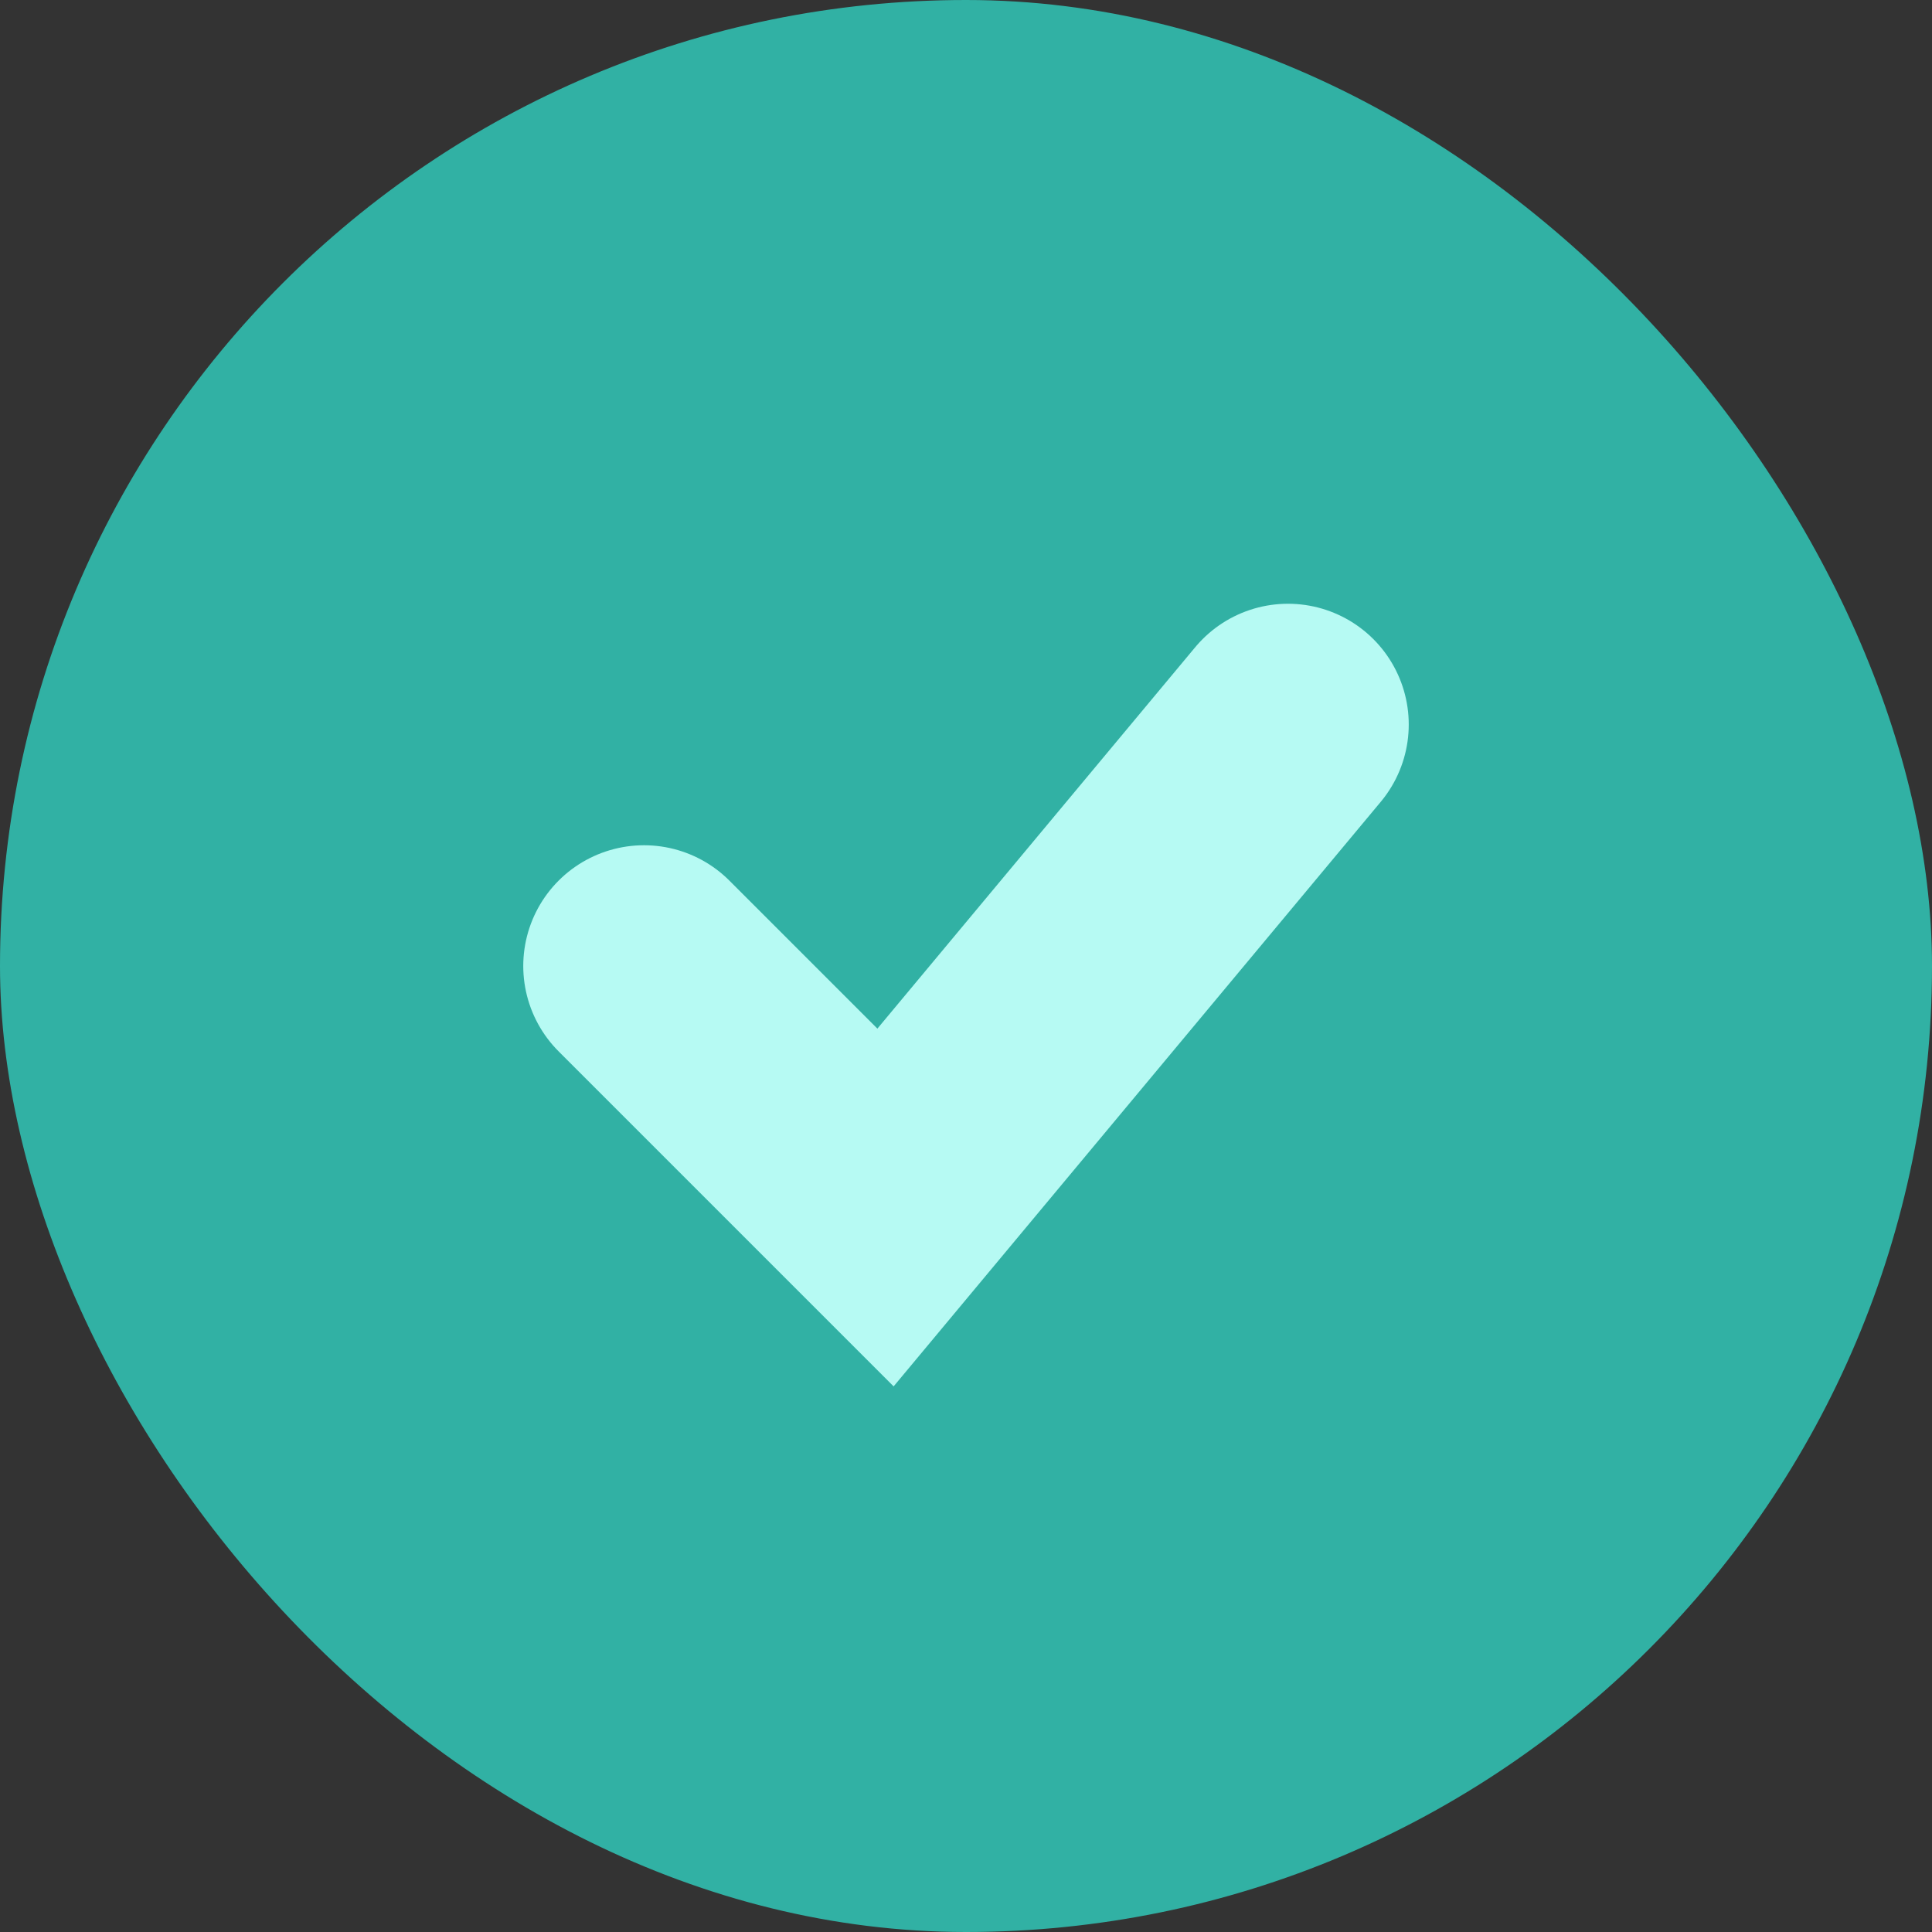 <svg width="80" height="80" viewBox="0 0 80 80" fill="none" xmlns="http://www.w3.org/2000/svg">
<rect x="0" y="0" width="80" height="80" fill="#333333" stroke="none"/>
<g id="Icons">
<rect width="80" height="80" rx="40" fill="#31b1a4"/>
<path id="Line 1" d="M26.667 40L36.667 50L53.333 30" stroke="#b6faf3" stroke-width="10" stroke-linecap="round"/>
</g>
</svg>
